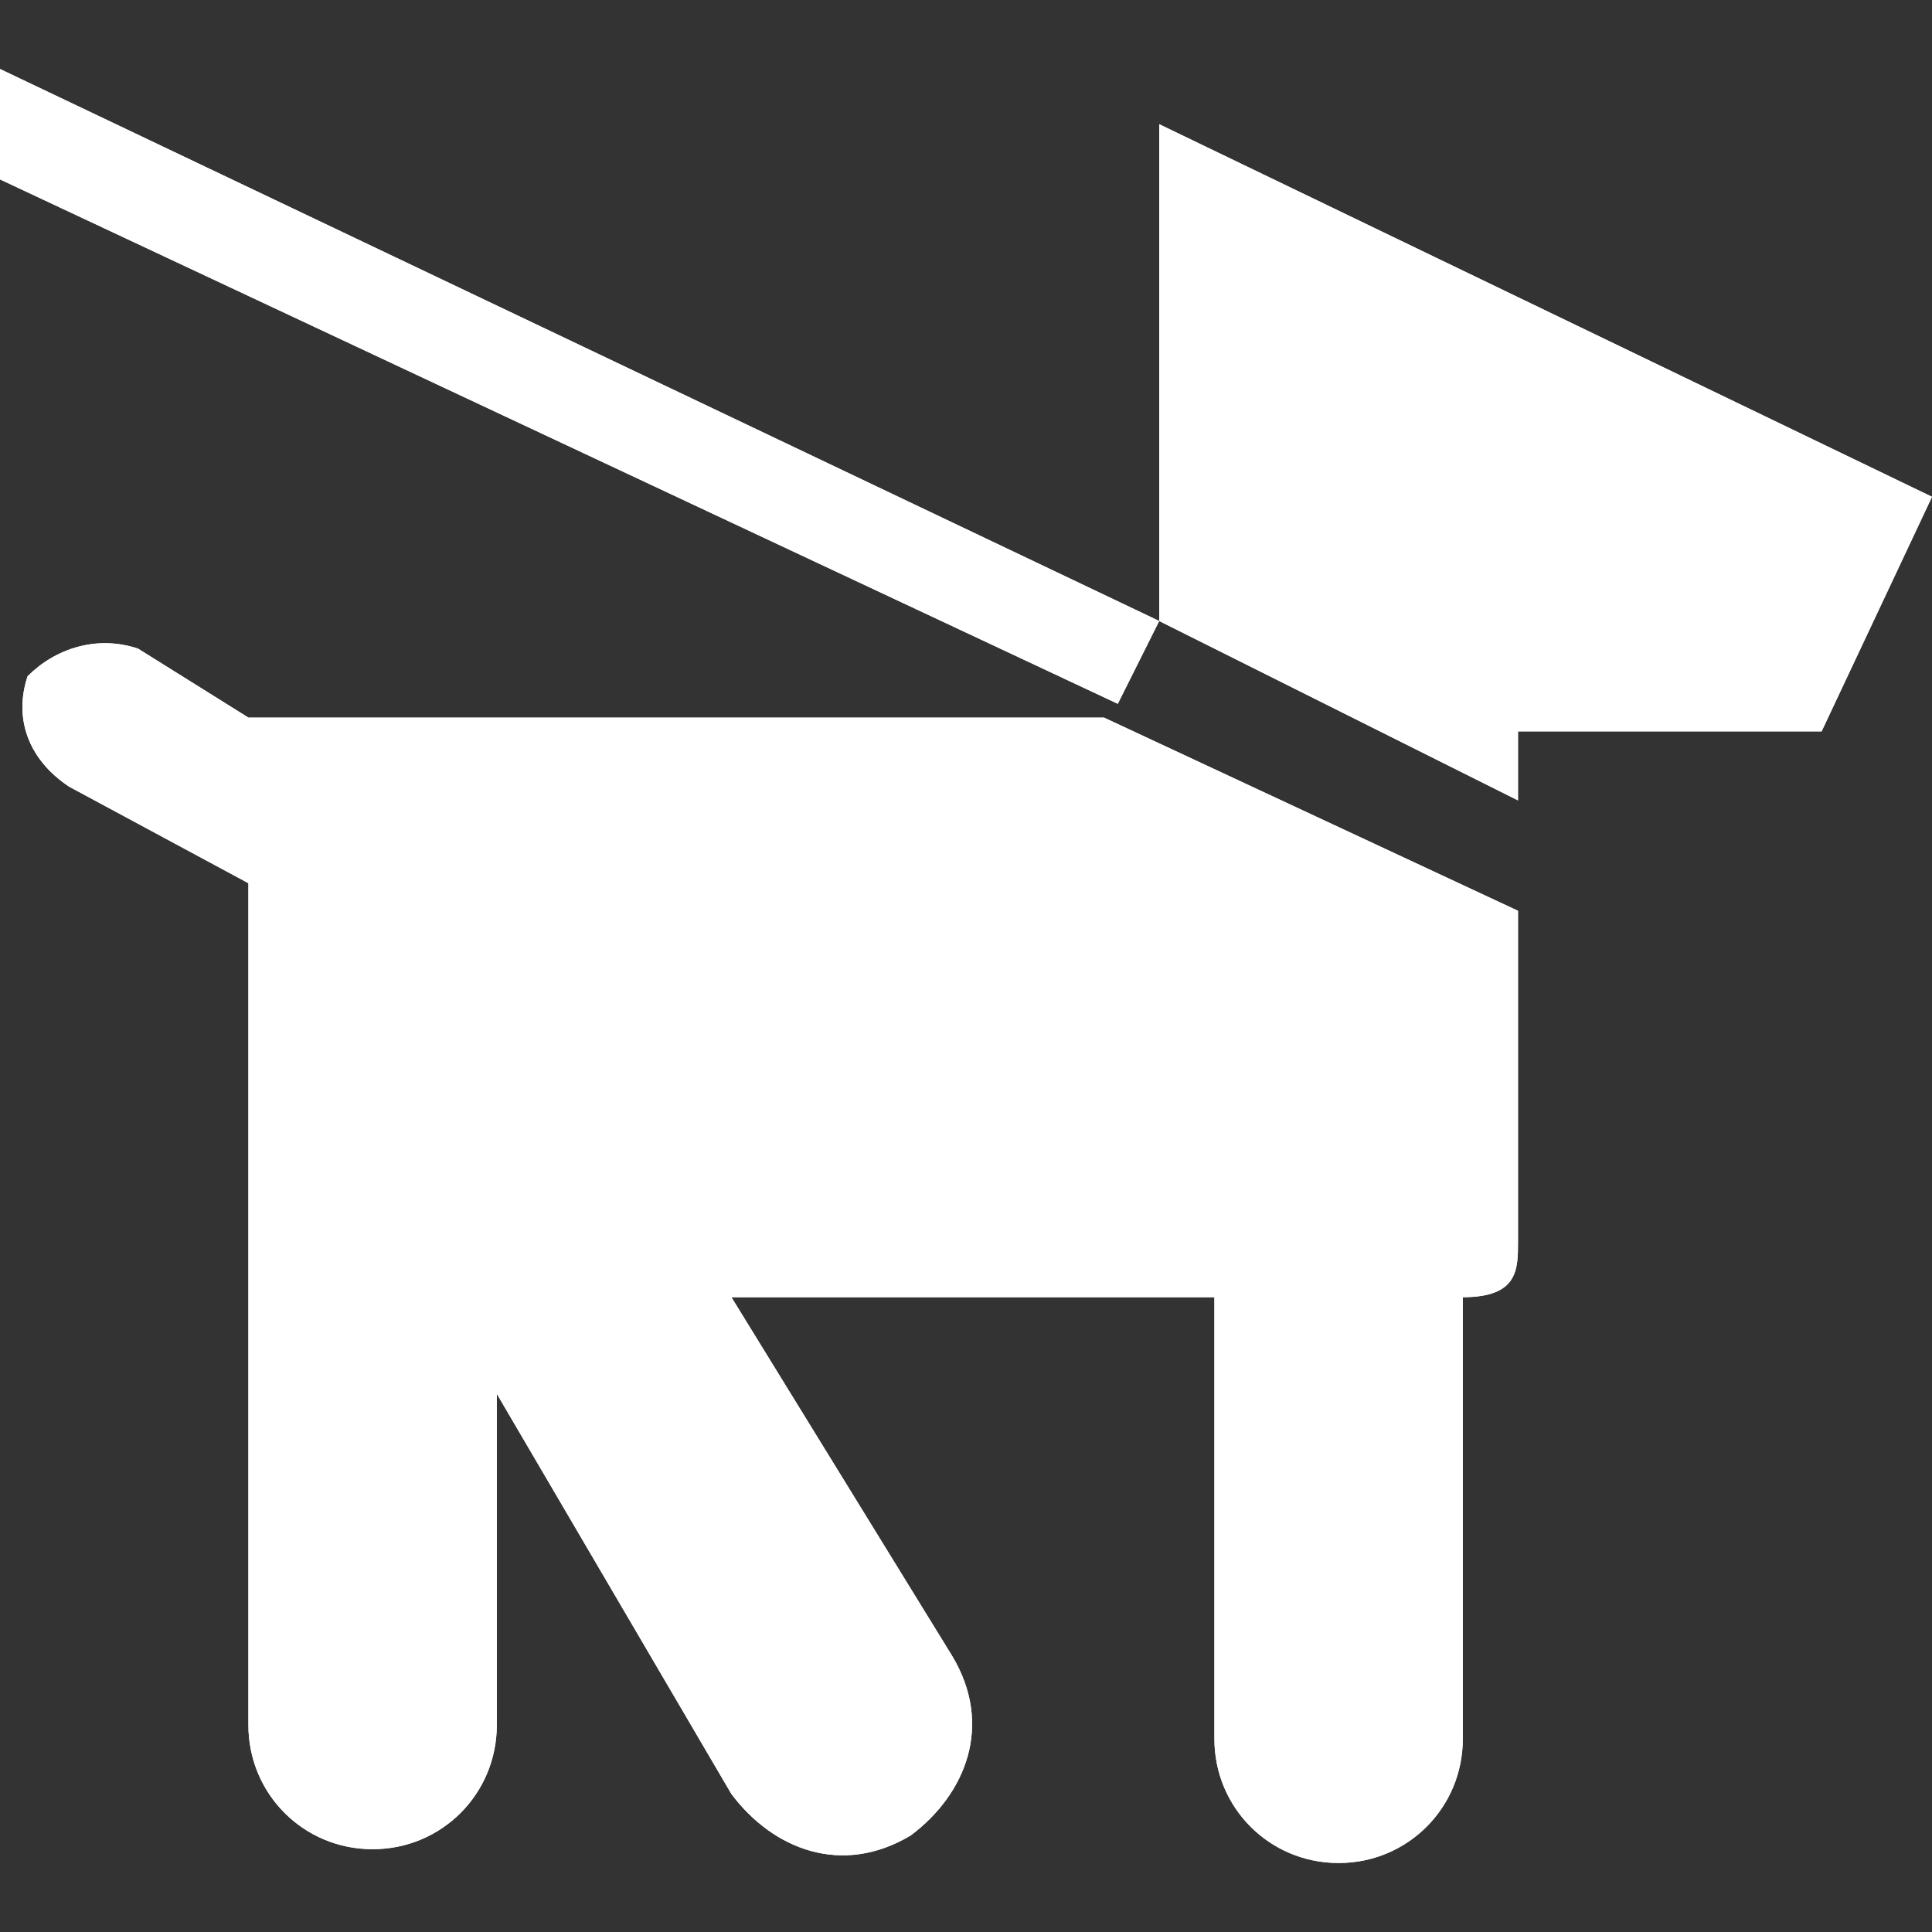<?xml version="1.0" encoding="utf-8"?>
<!-- Generator: Adobe Illustrator 27.9.1, SVG Export Plug-In . SVG Version: 6.00 Build 0)  -->
<svg version="1.1" id="Icons" xmlns="http://www.w3.org/2000/svg" xmlns:xlink="http://www.w3.org/1999/xlink" x="0px" y="0px"
	 viewBox="0 0 14 14" enable-background="new 0 0 14 14" xml:space="preserve">
<rect x="0" y="0" width="14" height="14" fill="#333333" stroke="none"/>
<polygon fill="#FFFFFF" points="8.1,5.1 0,1.3 0,0.5 8.4,4.5 "/>
<polygon fill="#FFFFFF" points="8.1,5.1 0,1.3 0,0.5 8.4,4.5 "/>
<path fill="#FFFFFF" d="M5.3,9.4h3.5v3.2c0,0.5,0.4,0.9,0.9,0.9s0.9-0.4,0.9-0.9V9.4C11,9.4,11,9.2,11,9V6.6L8,5.2H1.8L1,4.7
	c-0.3-0.1-0.6,0-0.8,0.2c-0.1,0.3,0,0.6,0.3,0.8l1.3,0.7v6.1c0,0.5,0.4,0.9,0.9,0.9s0.9-0.4,0.9-0.9v-2.4L5.3,13
	c0.3,0.4,0.8,0.6,1.3,0.3C7,13,7.2,12.5,6.9,12L5.3,9.4z"/>
<path fill="#FFFFFF" d="M5.3,9.4h3.5v3.2c0,0.5,0.4,0.9,0.9,0.9s0.9-0.4,0.9-0.9V9.4C11,9.4,11,9.2,11,9V6.6L8,5.2H1.8L1,4.7
	c-0.3-0.1-0.6,0-0.8,0.2c-0.1,0.3,0,0.6,0.3,0.8l1.3,0.7v6.1c0,0.5,0.4,0.9,0.9,0.9s0.9-0.4,0.9-0.9v-2.4L5.3,13
	c0.3,0.4,0.8,0.6,1.3,0.3C7,13,7.2,12.5,6.9,12L5.3,9.4z"/>
<polygon fill="#FFFFFF" points="8.4,4.5 11,5.8 11,5.3 13.2,5.3 14,3.6 8.4,0.9 "/>
<polygon fill="#FFFFFF" points="8.4,4.5 11,5.8 11,5.3 13.2,5.3 14,3.6 8.4,0.9 "/>
</svg>
